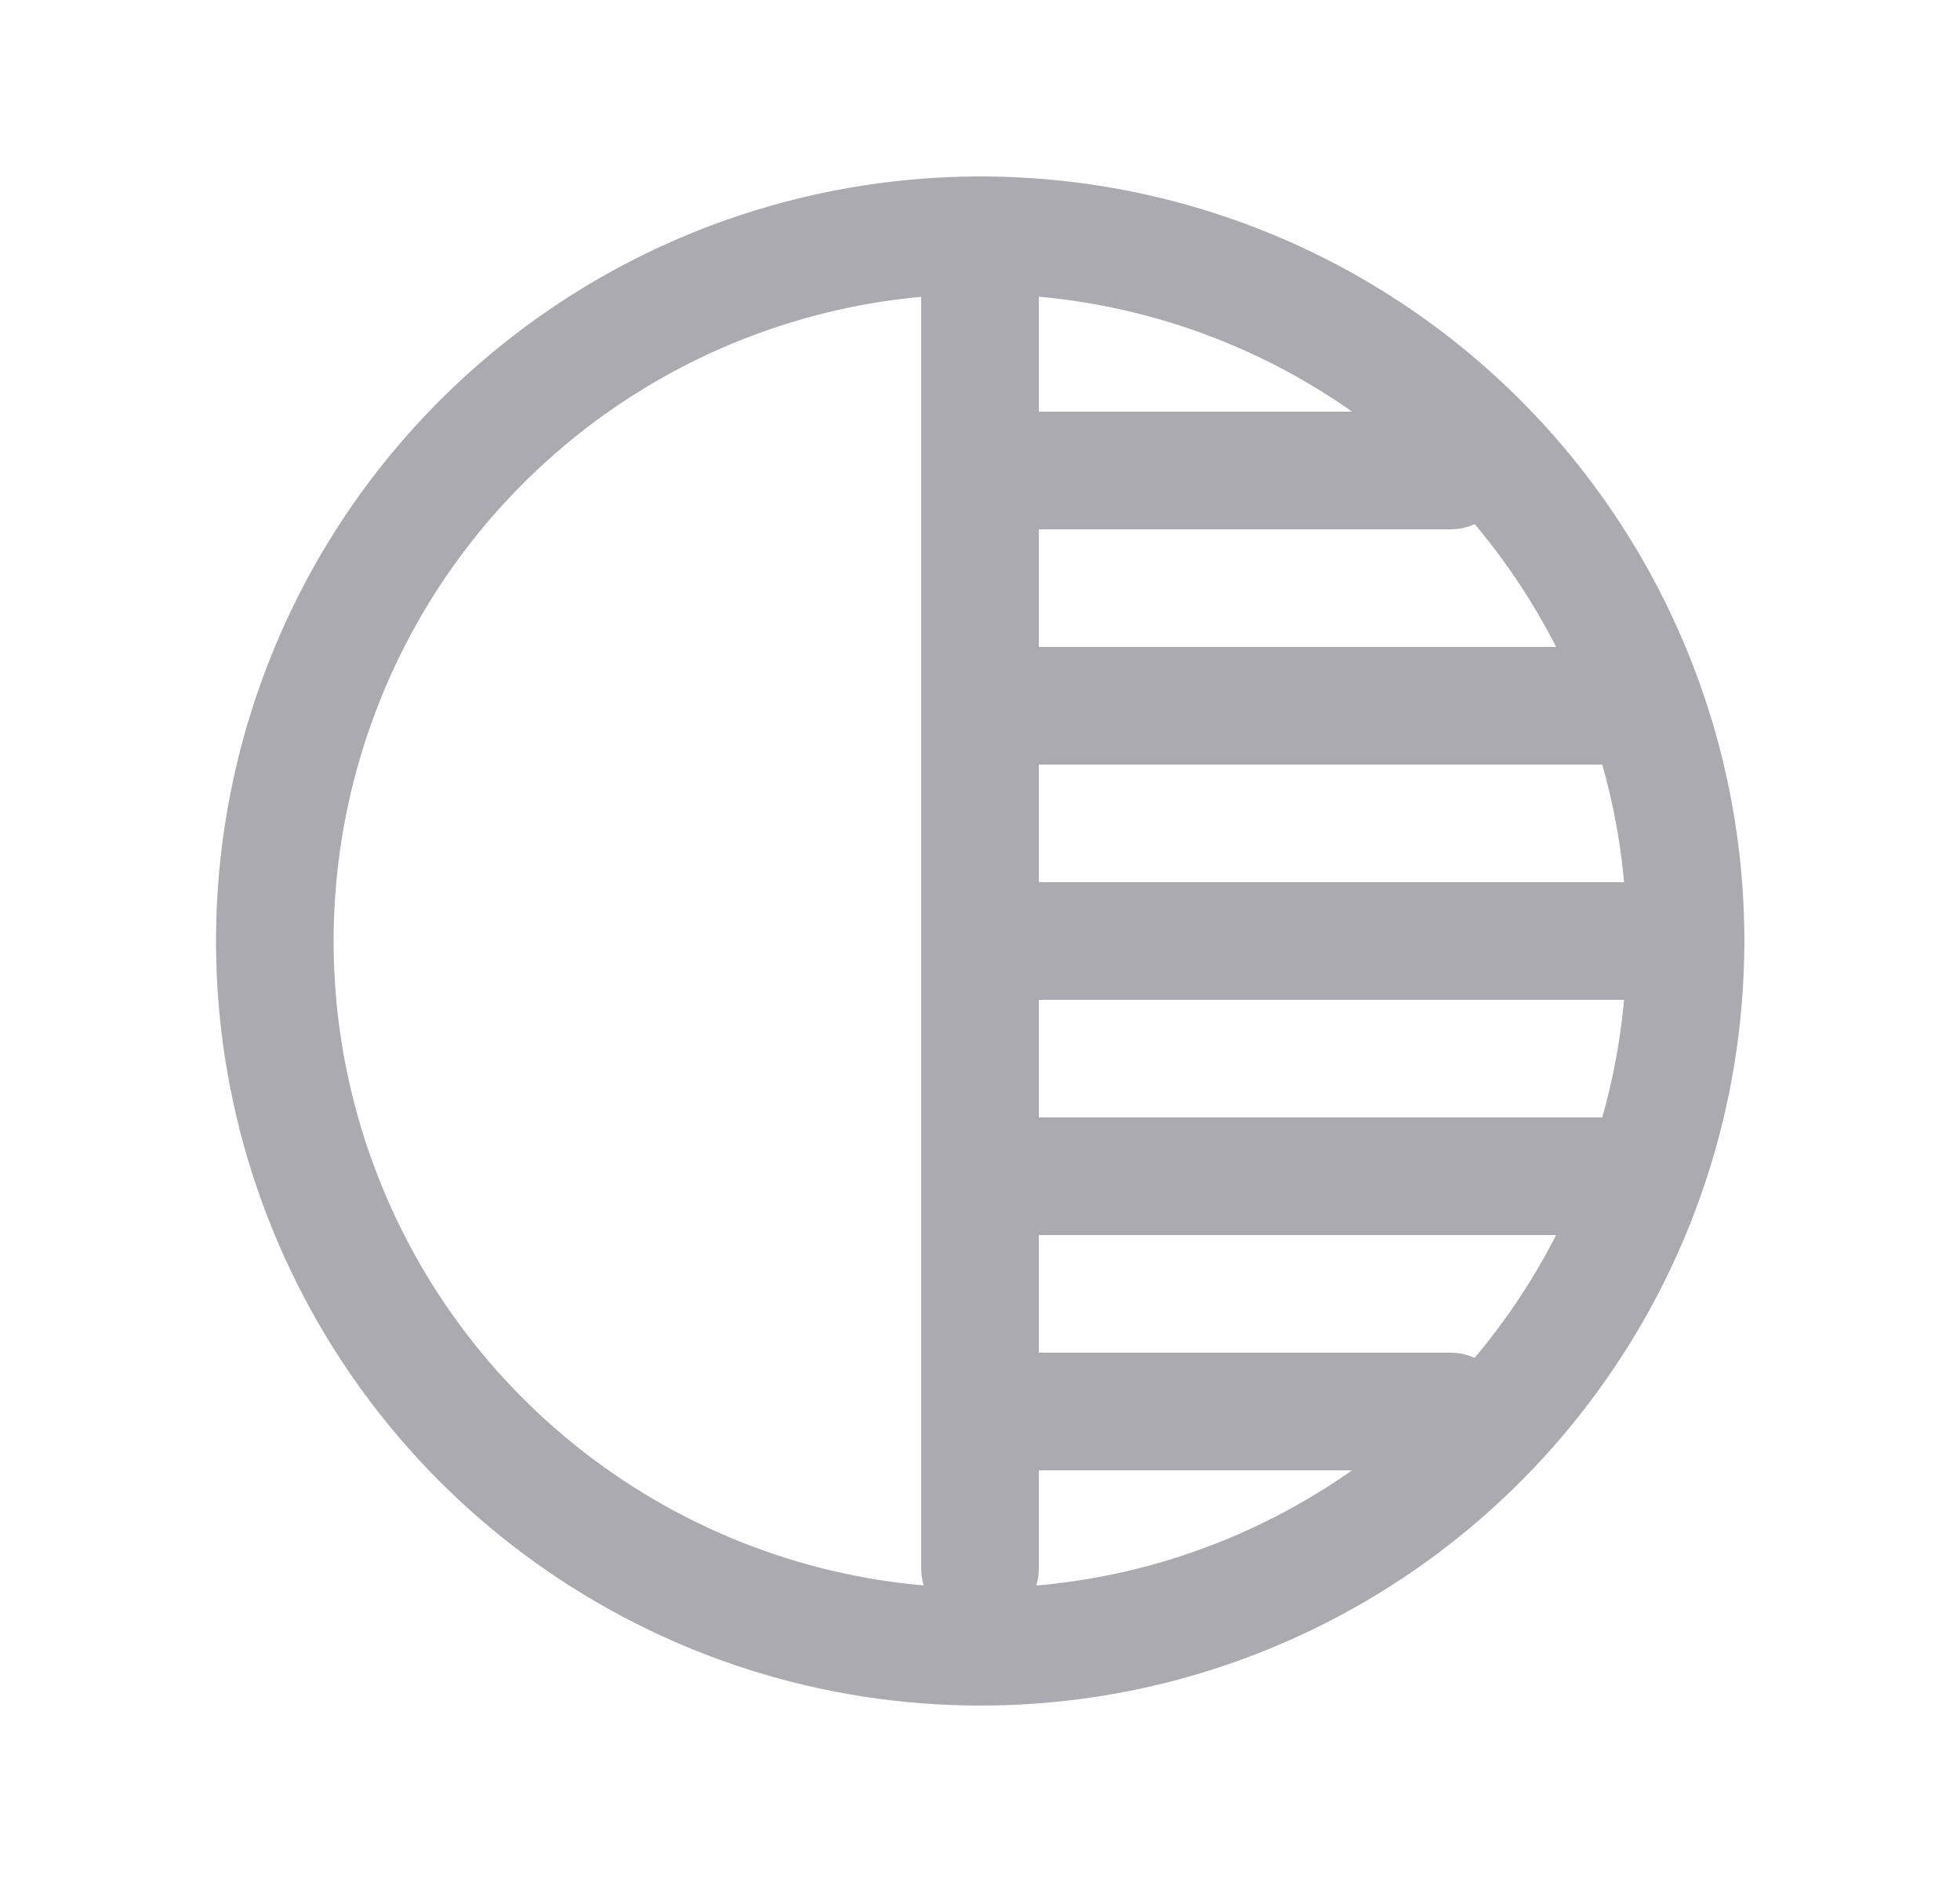 <svg width="25" height="24" viewBox="0 0 25 24" fill="none" xmlns="http://www.w3.org/2000/svg">
<path fill-rule="evenodd" clip-rule="evenodd" d="M12.5 21C13.283 21.001 14.063 20.899 14.82 20.698C18.427 19.734 21.065 16.644 21.451 12.931C21.837 9.217 19.891 5.65 16.56 3.965C13.238 2.289 9.227 2.83 6.467 5.326C3.708 7.823 2.77 11.76 4.106 15.233C5.443 18.706 8.779 20.998 12.5 21Z" stroke="#ACAAB1" stroke-width="1.5" stroke-linecap="round" stroke-linejoin="round"/>
<path d="M12.5 3V20" stroke="#ACAAB1" stroke-width="1.5" stroke-linecap="round" stroke-linejoin="round"/>
<path d="M12.5 12H21.5" stroke="#ACAAB1" stroke-width="1.5" stroke-linecap="round" stroke-linejoin="round"/>
<path d="M12.5 9H20.5" stroke="#ACAAB1" stroke-width="1.5" stroke-linecap="round" stroke-linejoin="round"/>
<path d="M12.5 6H18.5" stroke="#ACAAB1" stroke-width="1.5" stroke-linecap="round" stroke-linejoin="round"/>
<path d="M12.5 18H18.5" stroke="#ACAAB1" stroke-width="1.5" stroke-linecap="round" stroke-linejoin="round"/>
<path d="M12.5 15H20.5" stroke="#ACAAB1" stroke-width="1.5" stroke-linecap="round" stroke-linejoin="round"/>
</svg>
